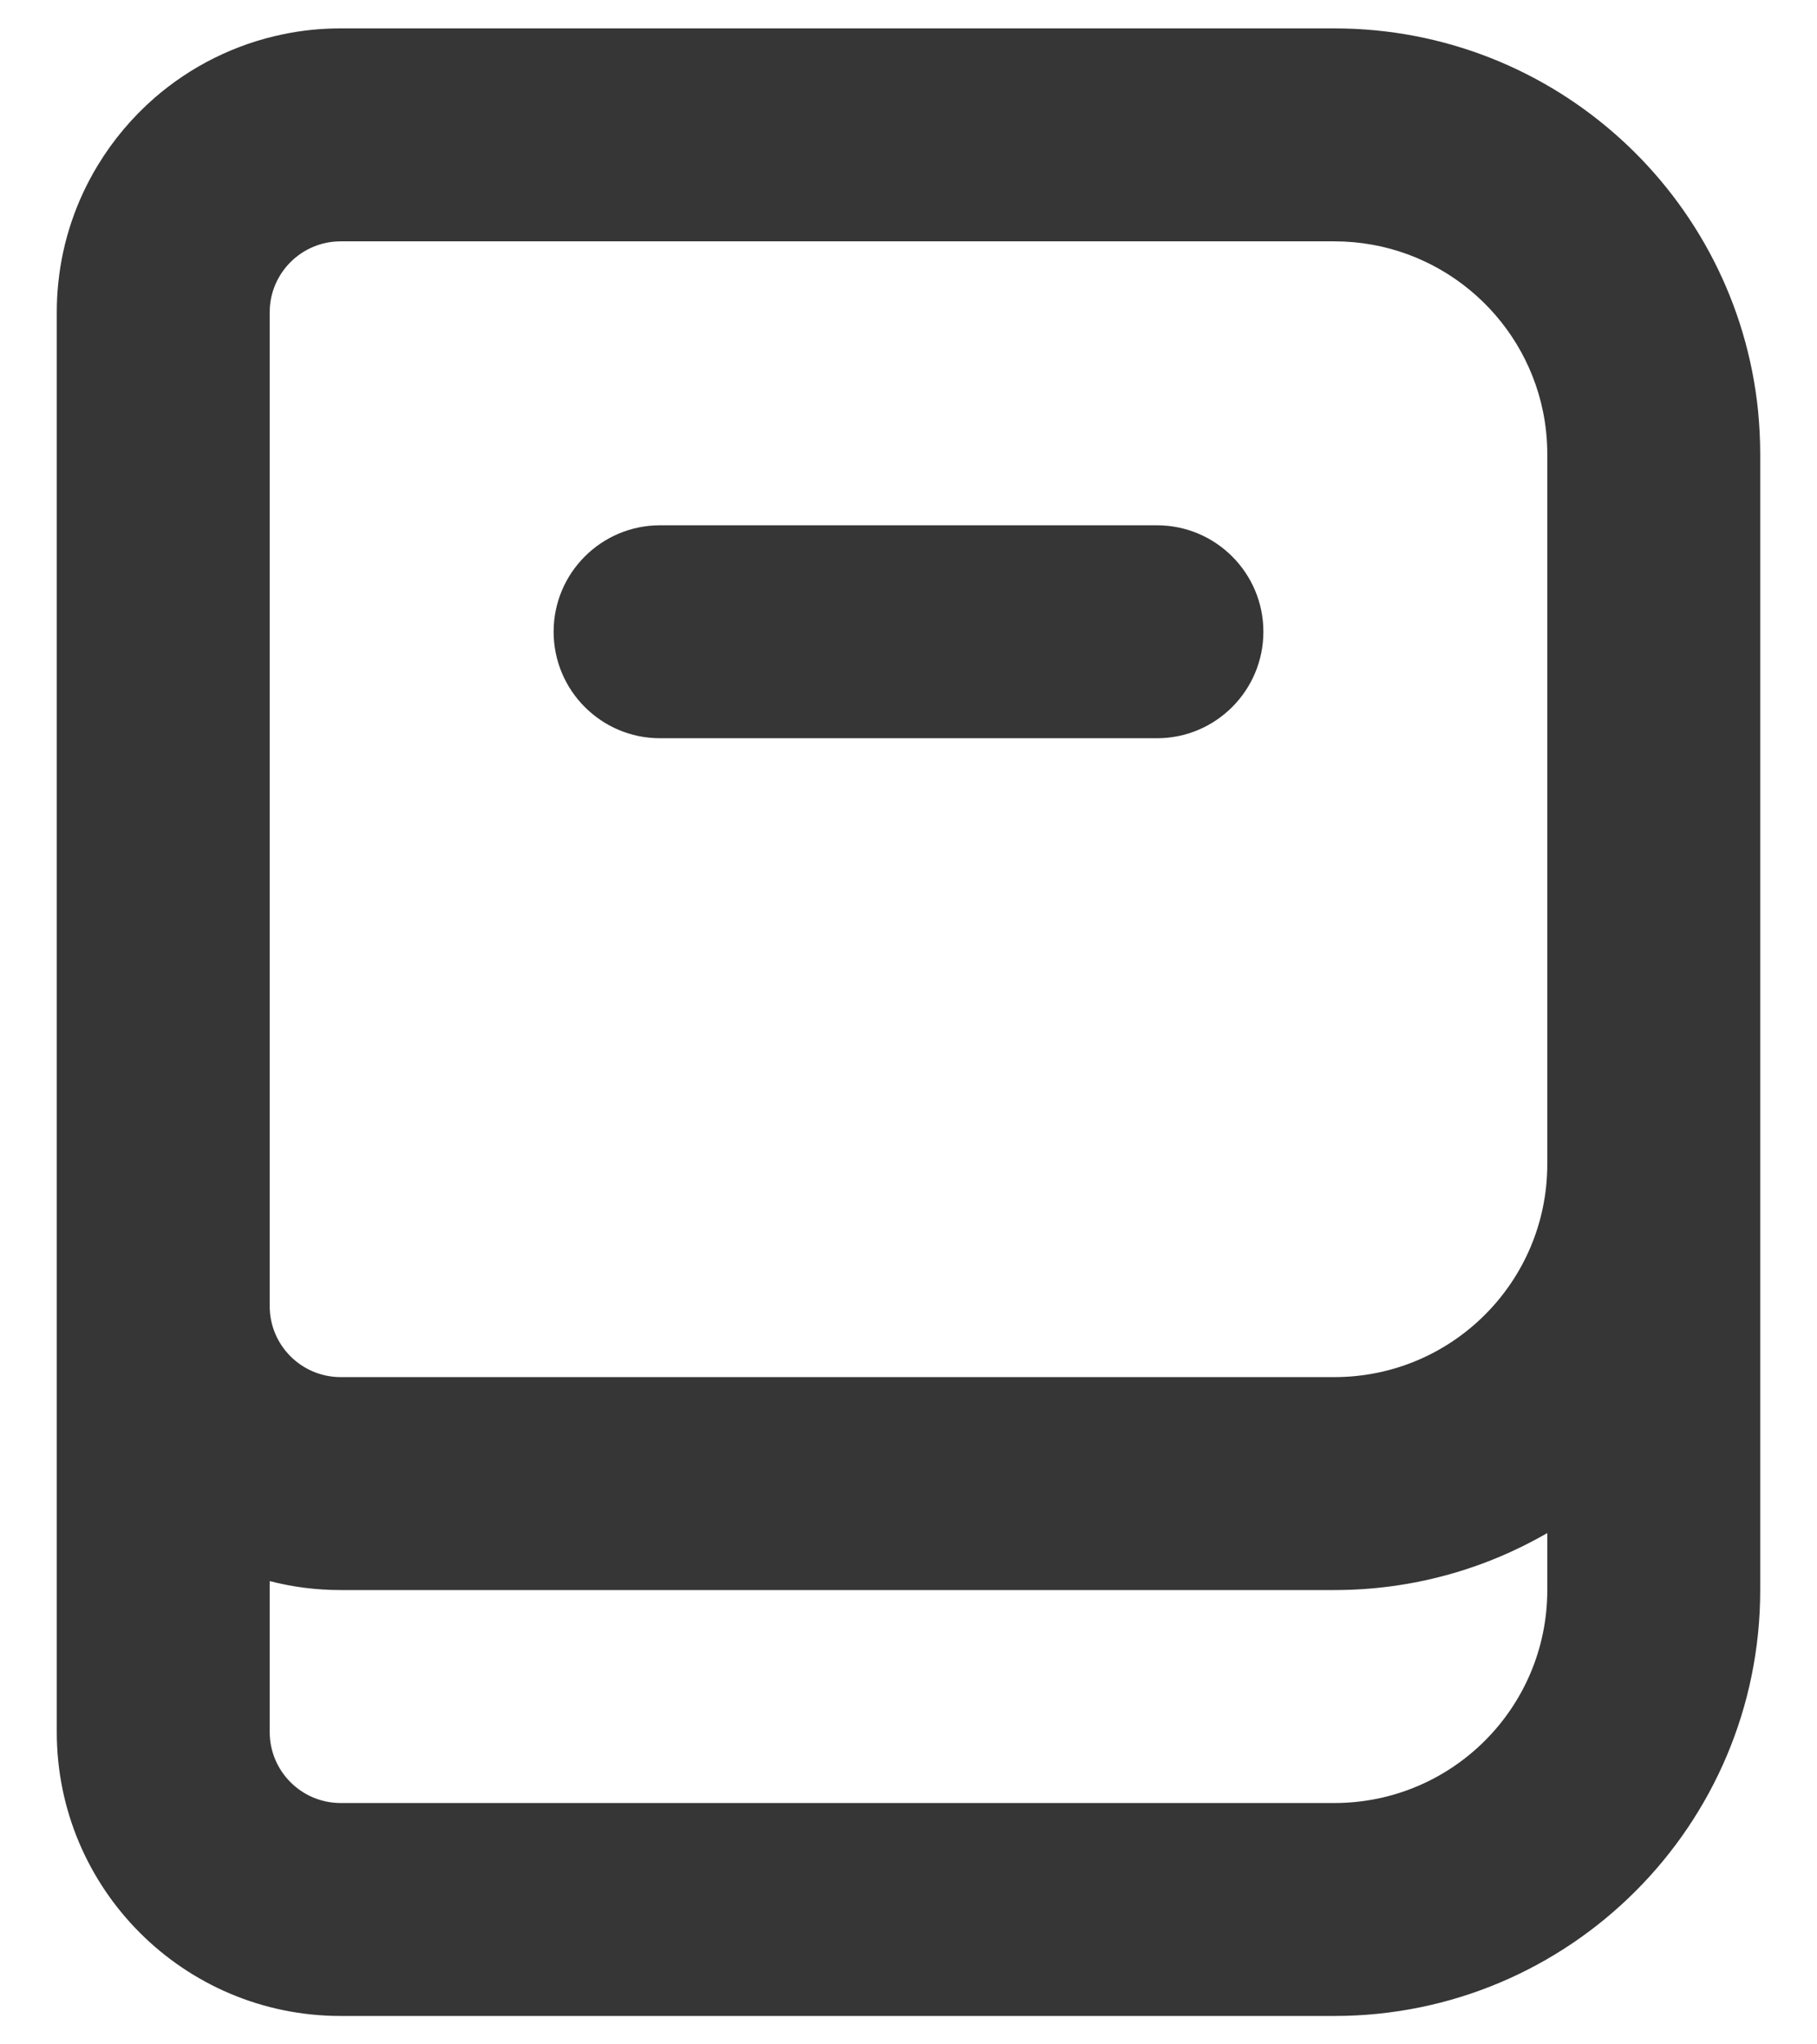 <svg width="16" height="18" viewBox="0 0 16 18" fill="none" xmlns="http://www.w3.org/2000/svg">
<path fill-rule="evenodd" clip-rule="evenodd" d="M2.375 13.921V15.25C2.375 15.595 2.655 15.875 3 15.875H11.75C12.786 15.875 13.625 15.036 13.625 14V13.498C13.073 13.817 12.433 14 11.75 14H3C2.784 14 2.575 13.973 2.375 13.921ZM0.5 11.5V2.75C0.5 2.664 0.504 2.578 0.513 2.494C0.551 2.116 0.674 1.763 0.862 1.454C0.996 1.233 1.164 1.034 1.357 0.865C1.676 0.587 2.066 0.389 2.496 0.301C2.659 0.267 2.827 0.25 3 0.25H11.75C13.692 0.25 15.289 1.726 15.481 3.617C15.493 3.743 15.5 3.871 15.5 4V10.25V14C15.5 16.071 13.821 17.75 11.75 17.75H3C1.619 17.75 0.5 16.631 0.5 15.25V11.5ZM2.375 11.501C2.375 11.845 2.655 12.125 3 12.125H11.75C12.786 12.125 13.625 11.286 13.625 10.25V4C13.625 3.871 13.612 3.744 13.587 3.622C13.412 2.768 12.656 2.125 11.75 2.125L3 2.125C2.827 2.125 2.671 2.195 2.558 2.308C2.459 2.407 2.393 2.539 2.378 2.686C2.376 2.707 2.375 2.728 2.375 2.75V11.5C2.375 11.5 2.375 11.5 2.375 11.501ZM4.875 5.562C4.875 5.045 5.295 4.625 5.812 4.625H10.188C10.705 4.625 11.125 5.045 11.125 5.562C11.125 6.08 10.705 6.5 10.188 6.5H5.812C5.295 6.5 4.875 6.08 4.875 5.562Z" fill="#363636"/>
</svg>
